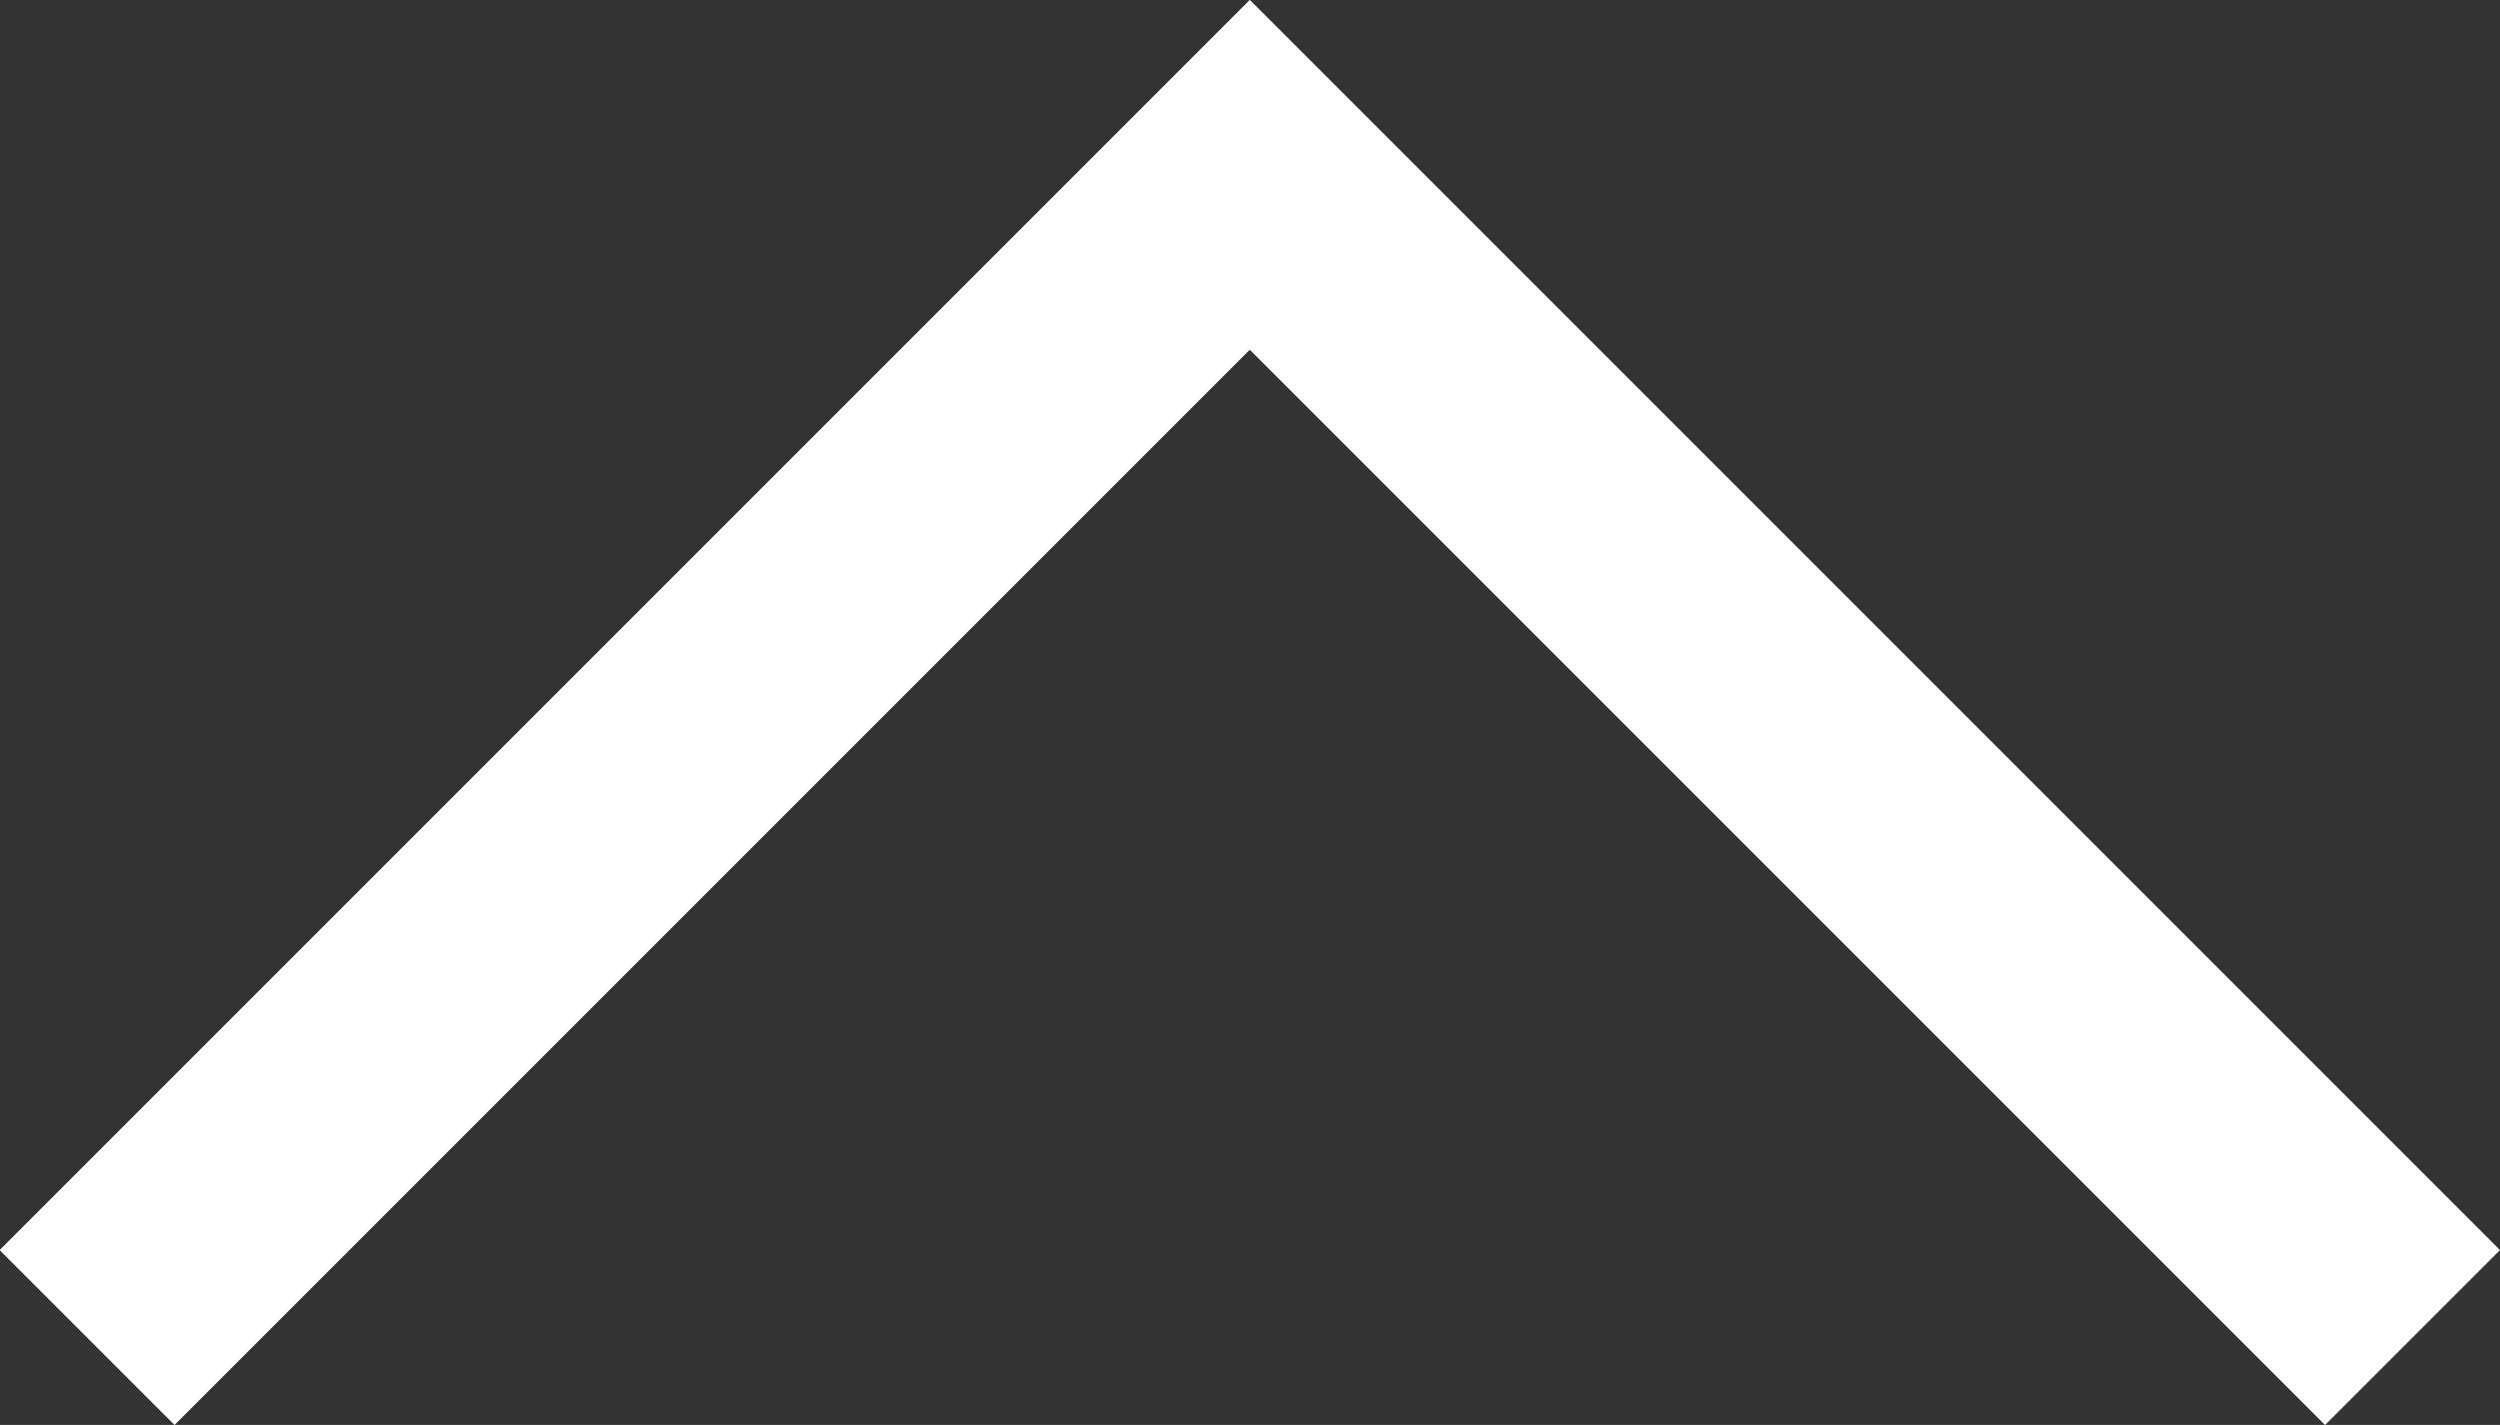 <svg xmlns="http://www.w3.org/2000/svg" width="30.317" height="17.28" viewBox="0 0 30.317 17.28">
  <rect x="0" y="0" width="30.317" height="17.28" fill="#333333" stroke="none"/>
  <path id="Tracé_23309" data-name="Tracé 23309" d="M316.393,1384.033l14.1,14.1,14.1-14.1" transform="translate(345.649 1400.253) rotate(180)" fill="none" stroke="#fff" stroke-width="3"/>
</svg>
